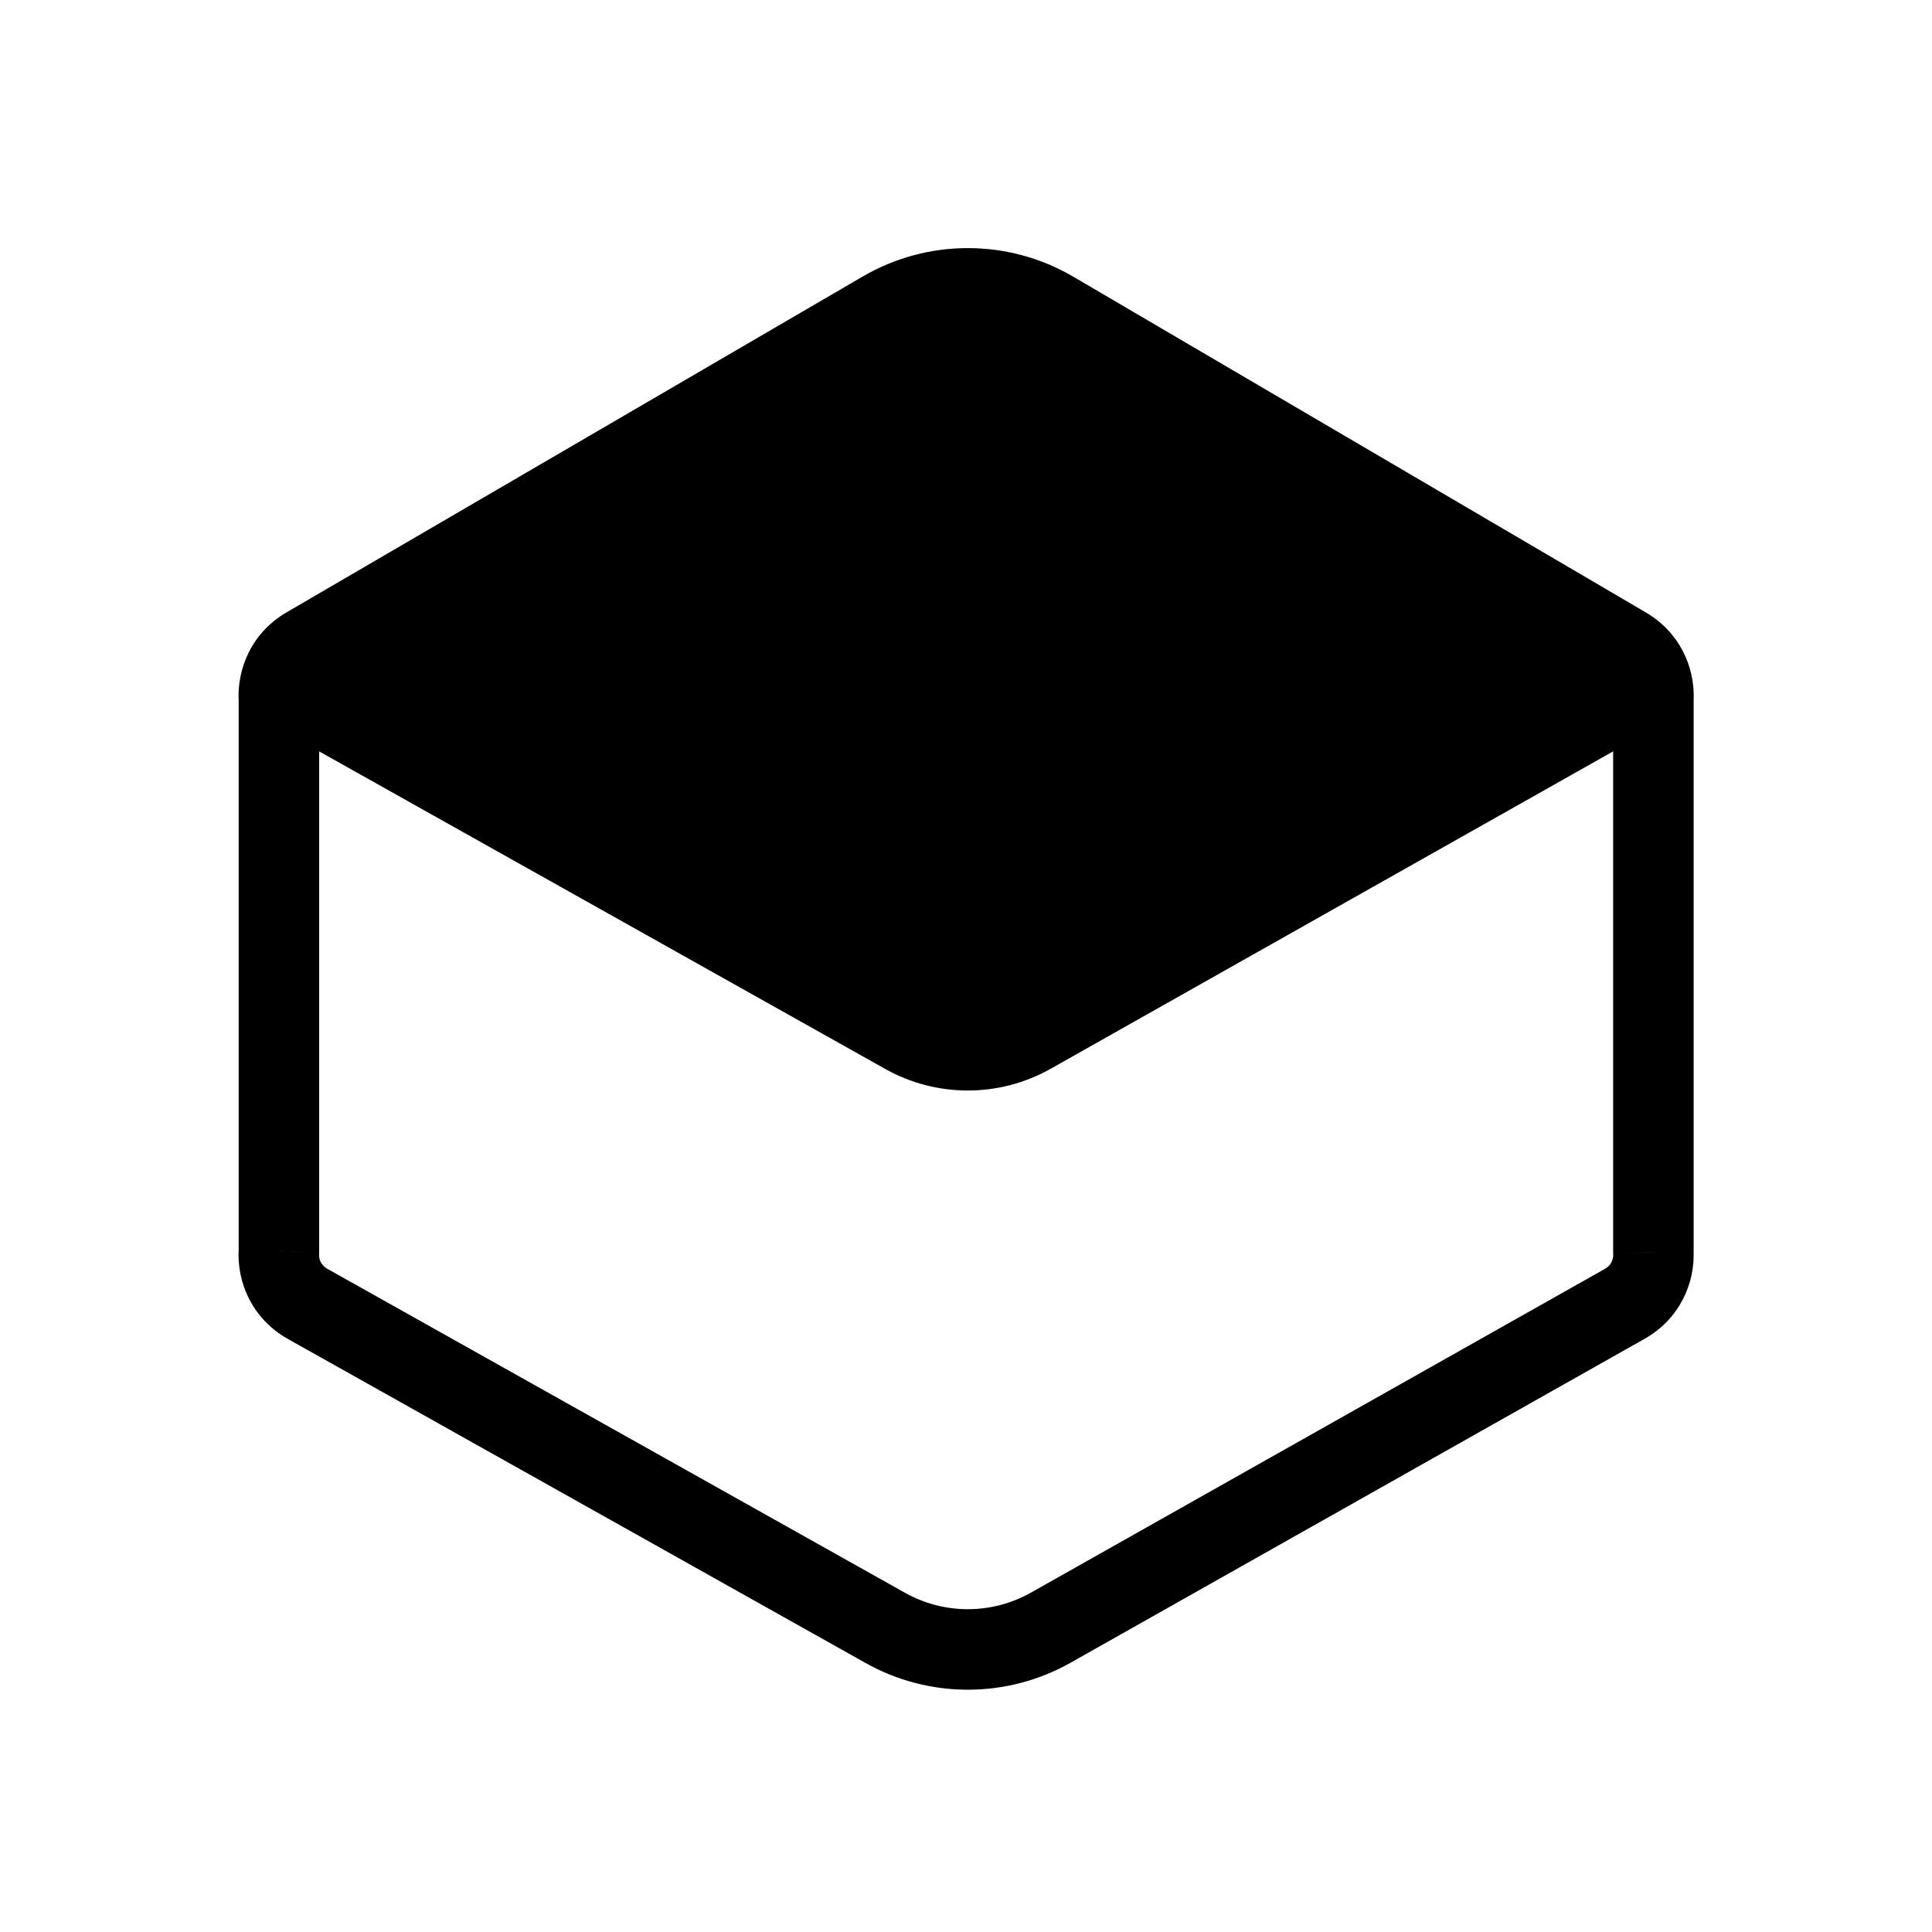 <svg width="24" height="24" viewBox="0 0 24 24"  fill="currentColor" xmlns="http://www.w3.org/2000/svg">
<path  d="M20.539 15.552H20.039V15.565L20.04 15.577L20.539 15.552ZM20.539 8.676L20.04
 8.653L20.039 8.665V8.676H20.539ZM20.184 16.196L19.939 15.761V15.761L20.184 16.196ZM13.053 20.22L12.807 19.784L13.053 20.22ZM10.997 
 20.222L11.242 19.786H11.242L10.997 20.222ZM3.82 16.197L4.065 15.761L3.82 16.197ZM3.465 15.537L3.964 15.572L3.965 15.555V15.537H3.465ZM3.465 8.694H3.965V8.677L3.964 8.659L3.465 8.694ZM3.81 8.04L4.062 8.472H4.062L3.81 8.04ZM10.966 3.868L11.218 4.299V4.299L10.966 3.868ZM13.083 3.87L12.83 4.302V4.302L13.083 3.87ZM20.195 8.041L19.942 8.472V8.472L20.195 8.041ZM21.039 15.552V8.676H20.039V15.552H21.039ZM20.43 16.631C20.856 16.391 21.059 15.951 21.038 15.528L20.04 15.577C20.043 15.652 20.009 15.721 19.939 15.761L20.43 16.631ZM13.299 20.655L20.43 16.631L19.939 15.761L12.807 19.784L13.299 20.655ZM10.752 20.658C11.543 21.102 12.509 21.101 13.299 20.655L12.807 19.784C12.322 20.058 11.728 20.059 11.242 19.786L10.752 20.658ZM3.576 16.633L10.752 20.658L11.242 19.786L4.065 15.761L3.576 16.633ZM2.966 15.503C2.936 15.934 3.139 16.388 3.576 16.633L4.065 15.761C3.993 15.72 3.958 15.65 3.964 15.572L2.966 15.503ZM2.965 8.694V15.537H3.965V8.694H2.965ZM3.964 8.659C3.958 8.583 3.991 8.513 4.062 8.472L3.558 7.608C3.132 7.856 2.936 8.305 2.966 8.73L3.964 8.659ZM4.062 8.472L11.218 4.299L10.715 3.436L3.558 7.608L4.062 8.472ZM11.218 4.299C11.717 4.009 12.333 4.01 12.83 4.302L13.336 3.439C12.527 2.964 11.525 2.963 10.715 3.436L11.218 4.299ZM12.83 4.302L19.942 8.472L20.447 7.609L13.336 3.439L12.83 4.302ZM19.942 8.472C20.01 8.512 20.043 8.579 20.04 8.653L21.039 8.699C21.058 8.284 20.861 7.852 20.447 7.609L19.942 8.472Z" 
 fill="currentColor"/>
<path d="M3.82 9.253C3.349 8.989 3.343 8.312 3.81 8.04L10.966 3.868C11.621 3.486 12.43 3.487 13.083 3.87L20.195 8.041C20.66 8.313 20.654 8.987 20.184 9.252L13.053 13.276C12.415 13.636 11.636 13.637 10.997 13.279L3.82 9.253Z" 
fill="currentColor"/>
</svg>
